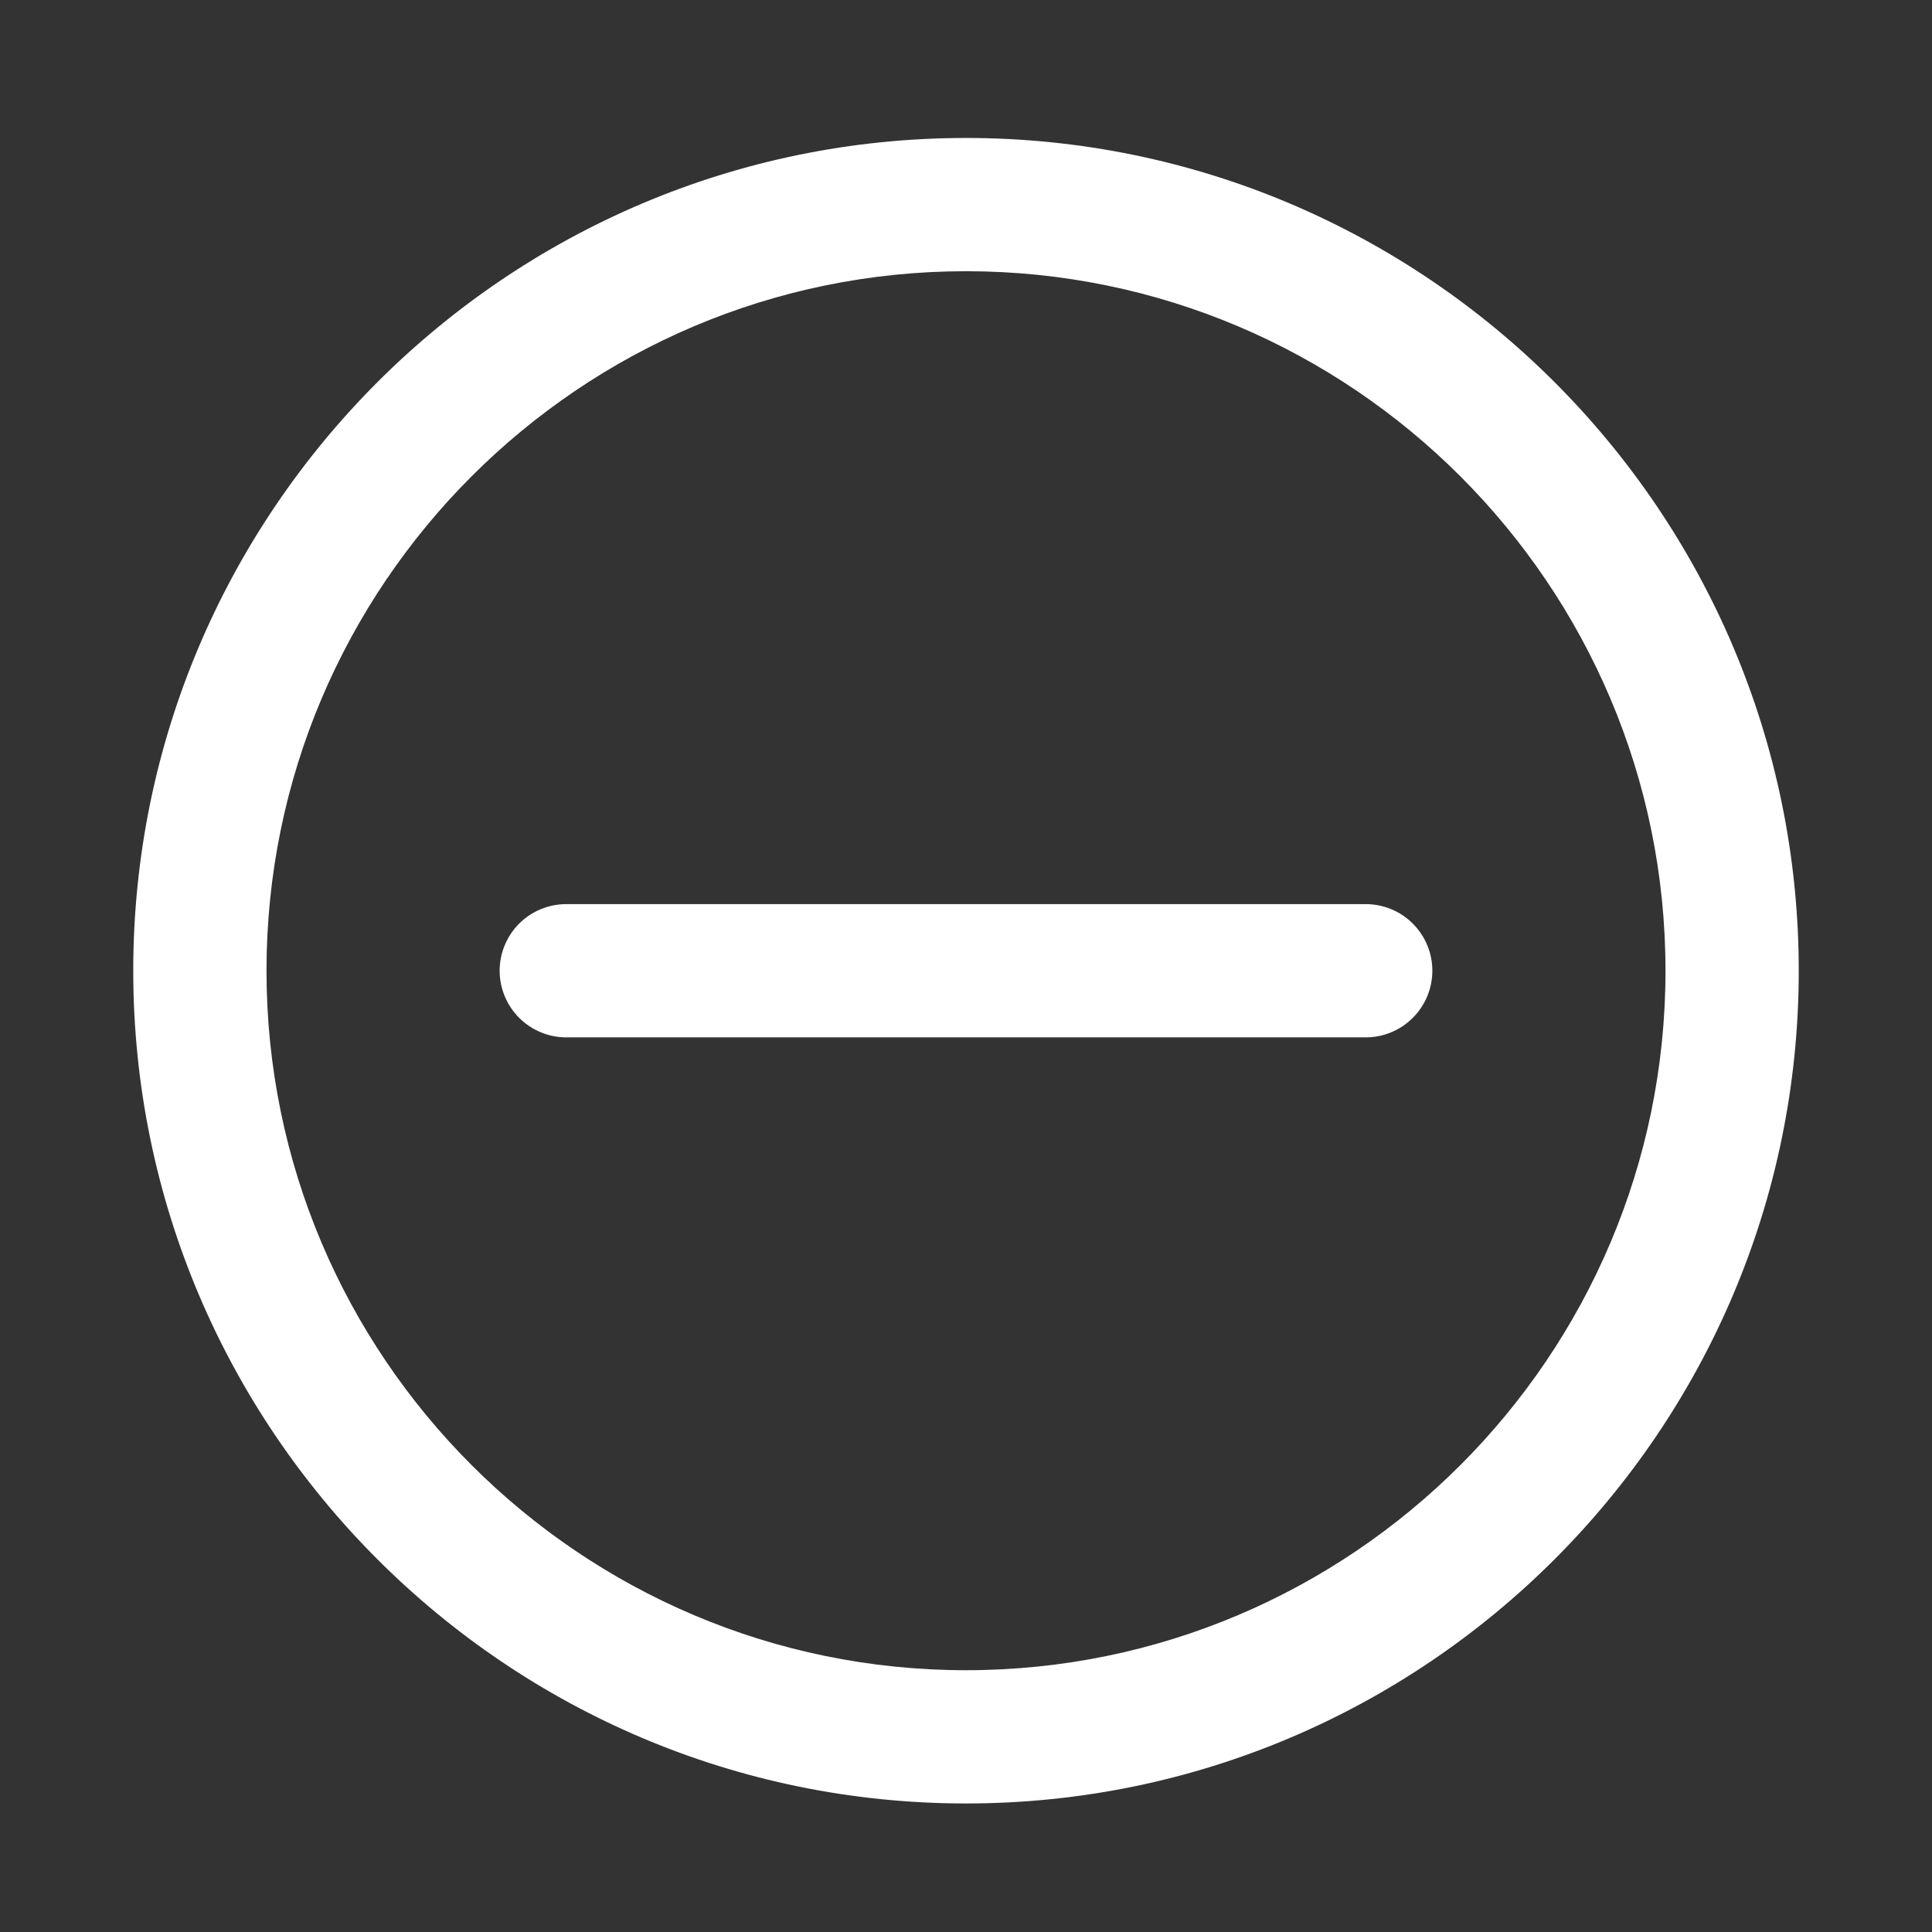 <svg width="34" height="34" viewBox="0 0 34 34" fill="none" xmlns="http://www.w3.org/2000/svg">
<rect x="0" y="0" width="34" height="34" fill="#333333" stroke="none"/>
<path d="M17 31.738C8.919 31.738 2.345 25.165 2.345 17.083C2.345 9.002 8.919 2.428 17 2.428C25.081 2.428 31.655 9.002 31.655 17.083C31.655 25.165 25.081 31.738 17 31.738ZM17 4.773C10.212 4.773 4.69 10.295 4.69 17.083C4.69 23.871 10.212 29.393 17 29.393C23.788 29.393 29.31 23.87 29.31 17.083C29.31 10.296 23.788 4.773 17 4.773Z" fill="white"/>
<path d="M24.035 18.256H9.966C9.655 18.256 9.356 18.132 9.136 17.912C8.917 17.692 8.793 17.394 8.793 17.083C8.793 16.772 8.917 16.474 9.136 16.254C9.356 16.034 9.655 15.911 9.966 15.911H24.035C24.345 15.911 24.644 16.034 24.863 16.254C25.083 16.474 25.207 16.772 25.207 17.083C25.207 17.394 25.083 17.692 24.863 17.912C24.644 18.132 24.345 18.256 24.035 18.256Z" fill="white"/>
</svg>
